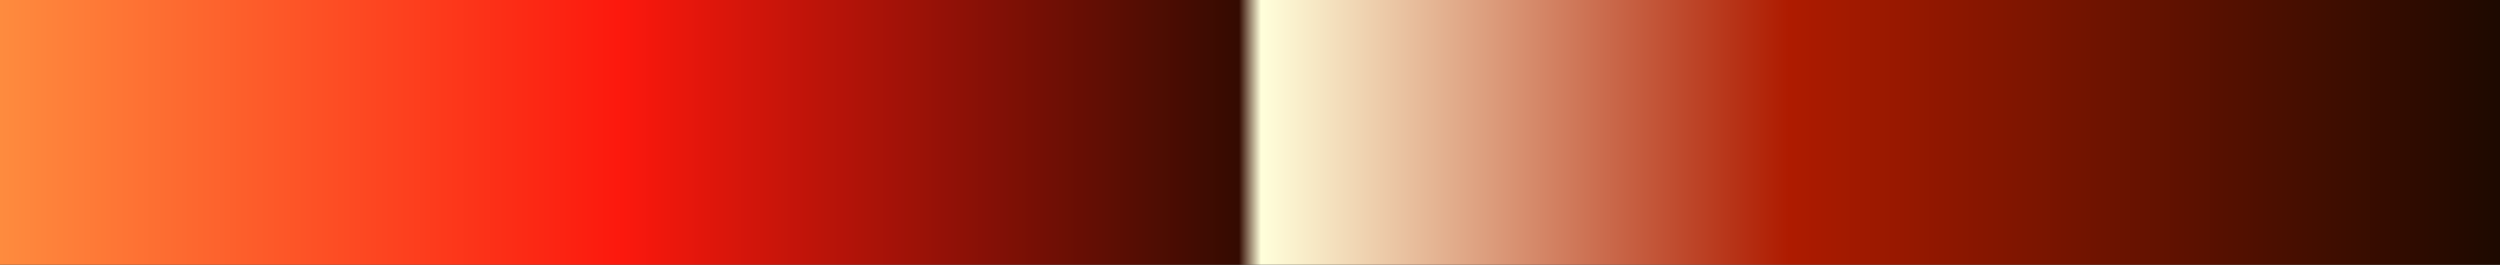 <?xml version="1.0" encoding="UTF-8"?>
<svg version="1.1" xmlns="http://www.w3.org/2000/svg" width="340px" height="36px" viewBox="0 0 340 36">
  <rect x="0" y="0" width="340" height="36" fill="#333333" stroke="none"/>
  <g>
    <defs>
      <linearGradient id="id-RB-80s-Gradient-07" name="RB 80s Gradient 07" gradientUnits="objectBoundingBox" spreadMethod="pad" x1="0%" x2="100%" y1="0%" y2="0%">
        <stop offset="0.00%" stop-color="rgb(254, 141, 63)" stop-opacity="1"/>
        <stop offset="25.10%" stop-color="rgb(252, 24, 13)" stop-opacity="1"/>
        <stop offset="49.56%" stop-color="rgb(52, 11, 1)" stop-opacity="1"/>
        <stop offset="50.44%" stop-color="rgb(255, 255, 219)" stop-opacity="1"/>
        <stop offset="71.39%" stop-color="rgb(174, 27, 0)" stop-opacity="1"/>
        <stop offset="100.00%" stop-color="rgb(27, 9, 0)" stop-opacity="1"/>
      </linearGradient>
    </defs>
    <rect fill="url(#id-RB-80s-Gradient-07)" x="0" y="0" width="340" height="36"/>
  </g>
</svg>
